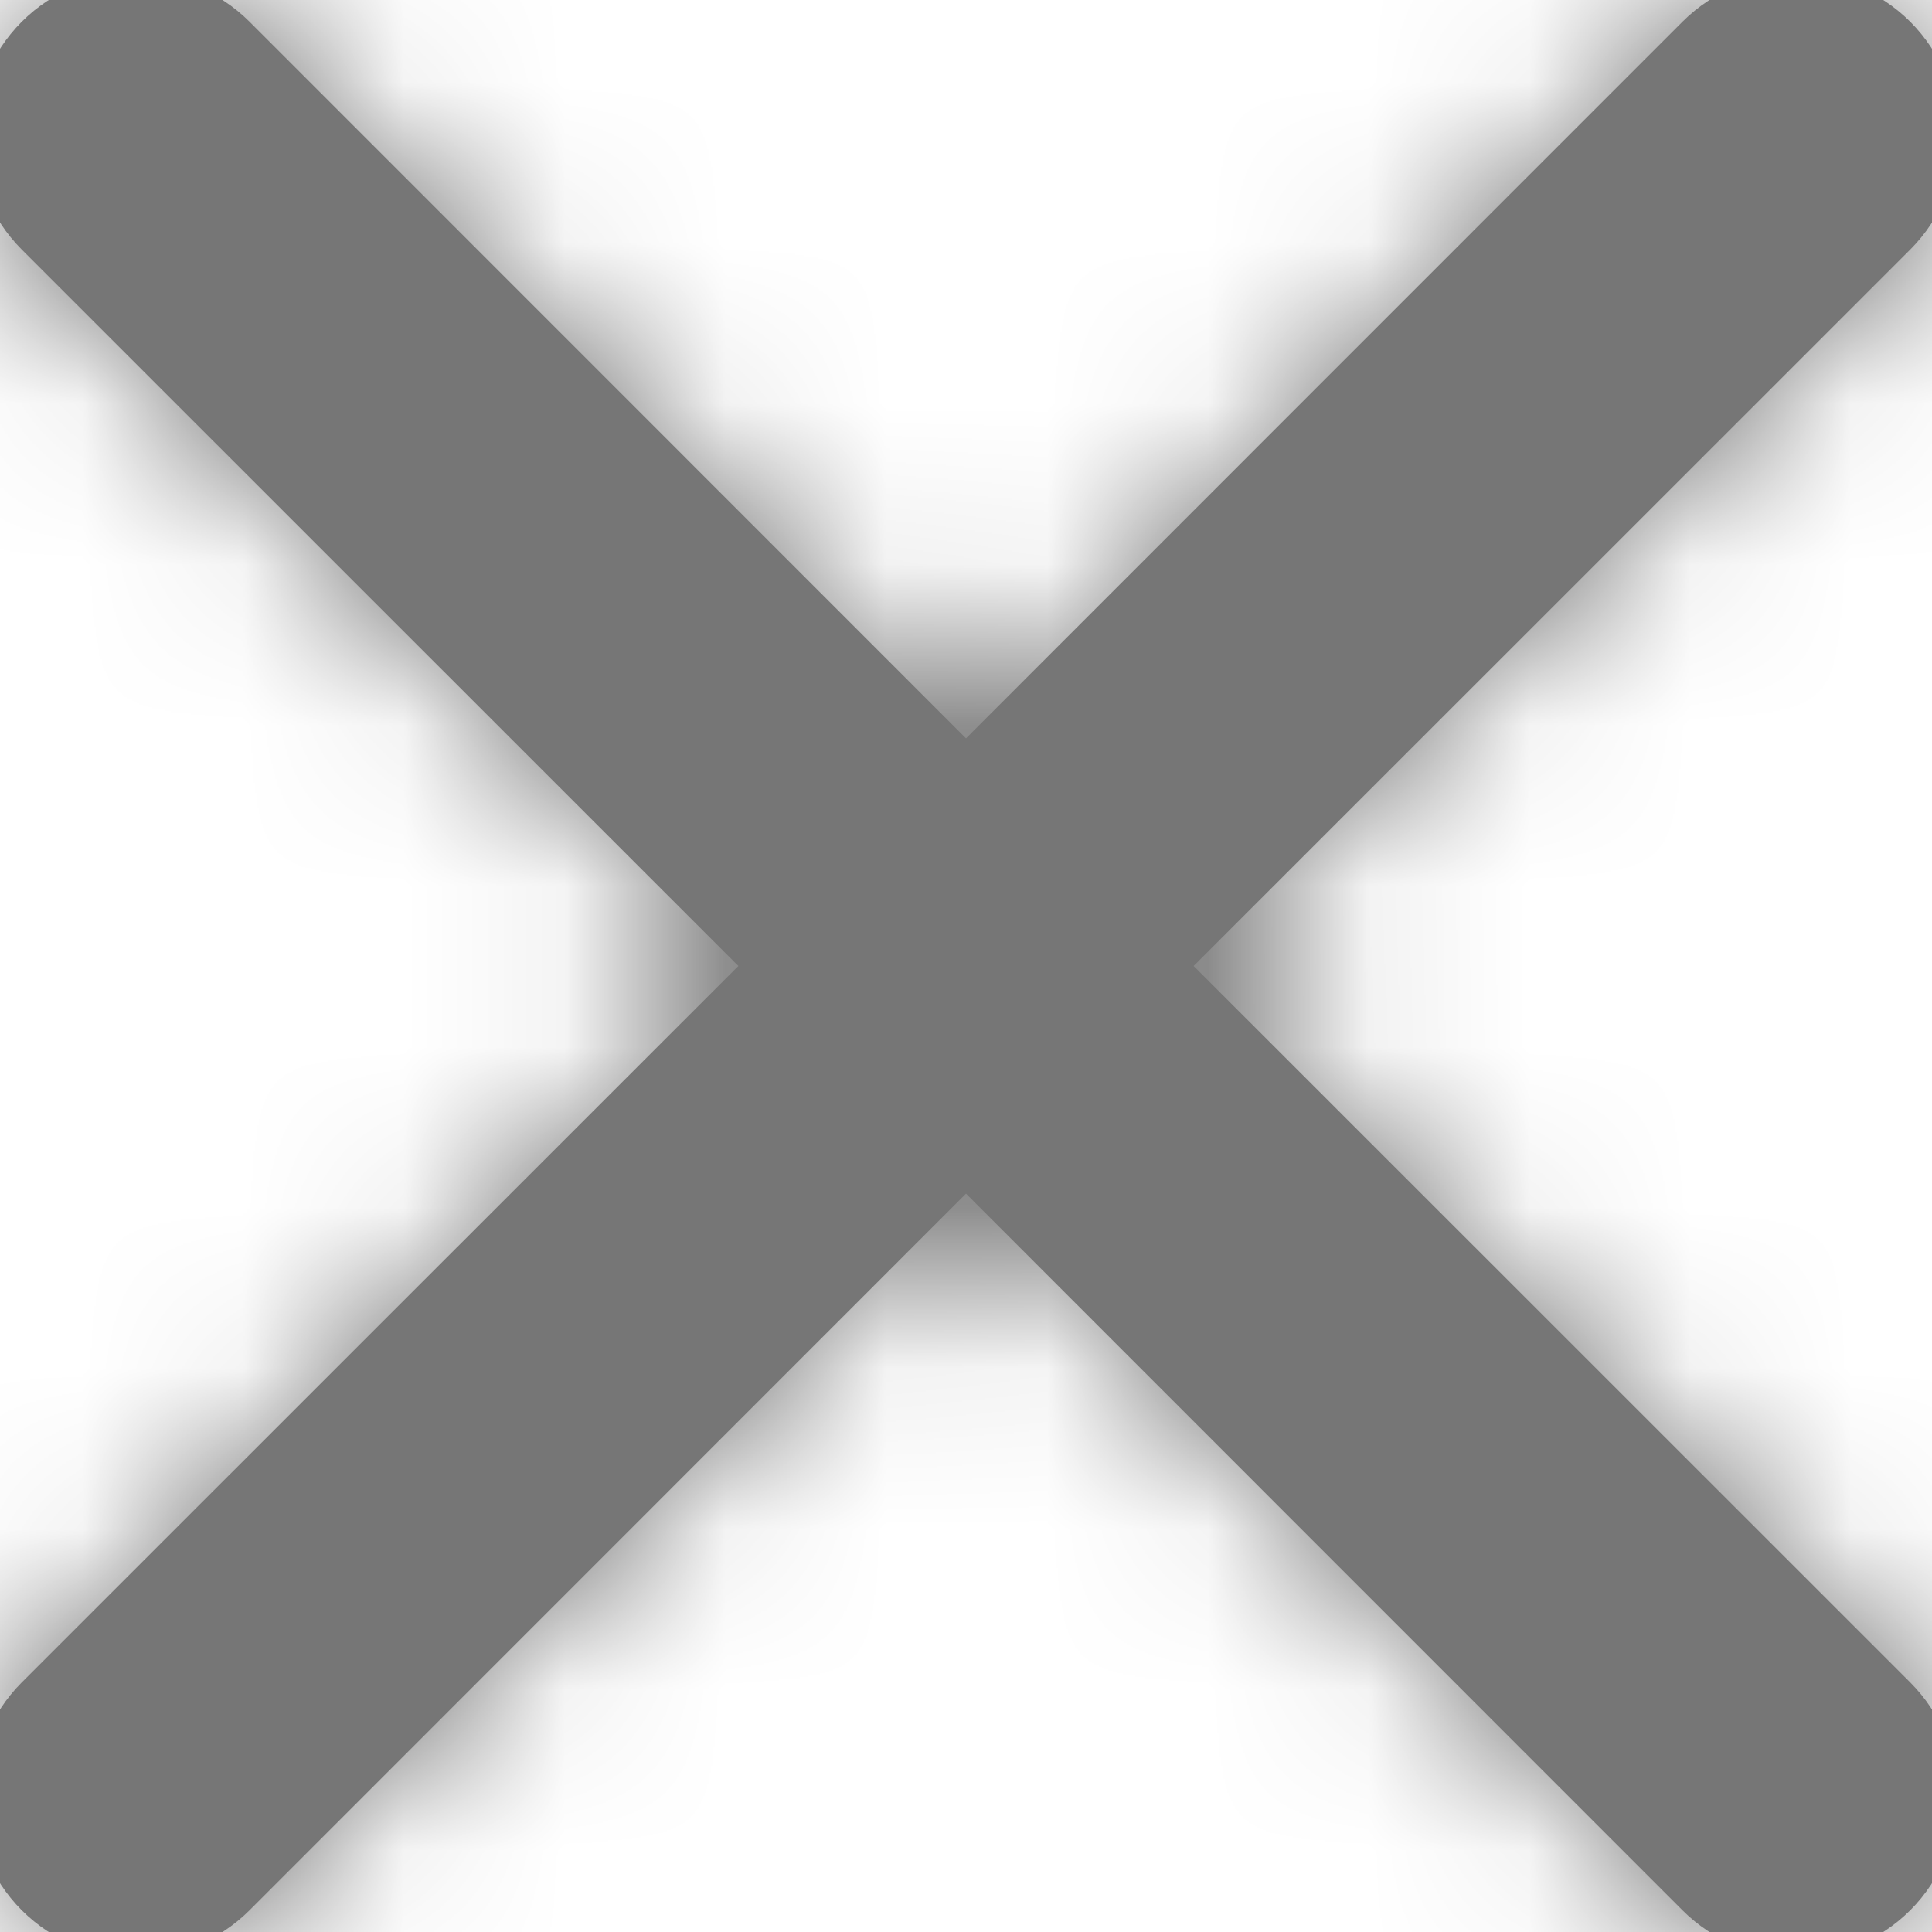 <?xml version="1.0" encoding="UTF-8"?>
<svg width="12px" height="12px" viewBox="0 0 12 12" version="1.1" xmlns="http://www.w3.org/2000/svg" xmlns:xlink="http://www.w3.org/1999/xlink">
    <!-- Generator: Sketch 47.1 (45422) - http://www.bohemiancoding.com/sketch -->
    <title>Close</title>
    <desc>Created with Sketch.</desc>
    <defs>
        <path d="M6,4.586 L1.55,0.135 C1.159,-0.255 0.526,-0.255 0.135,0.135 C-0.255,0.526 -0.255,1.159 0.135,1.55 L4.586,6 L0.135,10.45 C-0.255,10.841 -0.255,11.474 0.135,11.865 C0.526,12.255 1.159,12.255 1.55,11.865 L6,7.414 L10.45,11.865 C10.841,12.255 11.474,12.255 11.865,11.865 C12.255,11.474 12.255,10.841 11.865,10.45 L7.414,6 L11.865,1.55 C12.255,1.159 12.255,0.526 11.865,0.135 C11.474,-0.255 10.841,-0.255 10.45,0.135 L6,4.586 Z" id="path-1"></path>
    </defs>
    <g id="Panels" stroke="none" stroke-width="1" fill="none" fill-rule="evenodd">
        <g id="Base-Price---empty-Copy-13" transform="translate(-723, -432)">
            <g id="Default-alert-with-subtitle-+-icon-+-link" transform="translate(70, 412)">
                <g id="Parts/Icons/Close/12px" transform="translate(653, 20)">
                    <mask id="mask-2" fill="white">
                        <use xlink:href="#path-1"></use>
                    </mask>
                    <use id="Mask" fill="#767676" fill-rule="nonzero" xlink:href="#path-1"></use>
                    <g id="Colors/Primitives/Foggy" mask="url(#mask-2)" fill-rule="evenodd" fill="#767676">
                        <rect id="Foggy" x="0" y="0" width="12" height="12"></rect>
                    </g>
                </g>
            </g>
        </g>
    </g>
</svg>